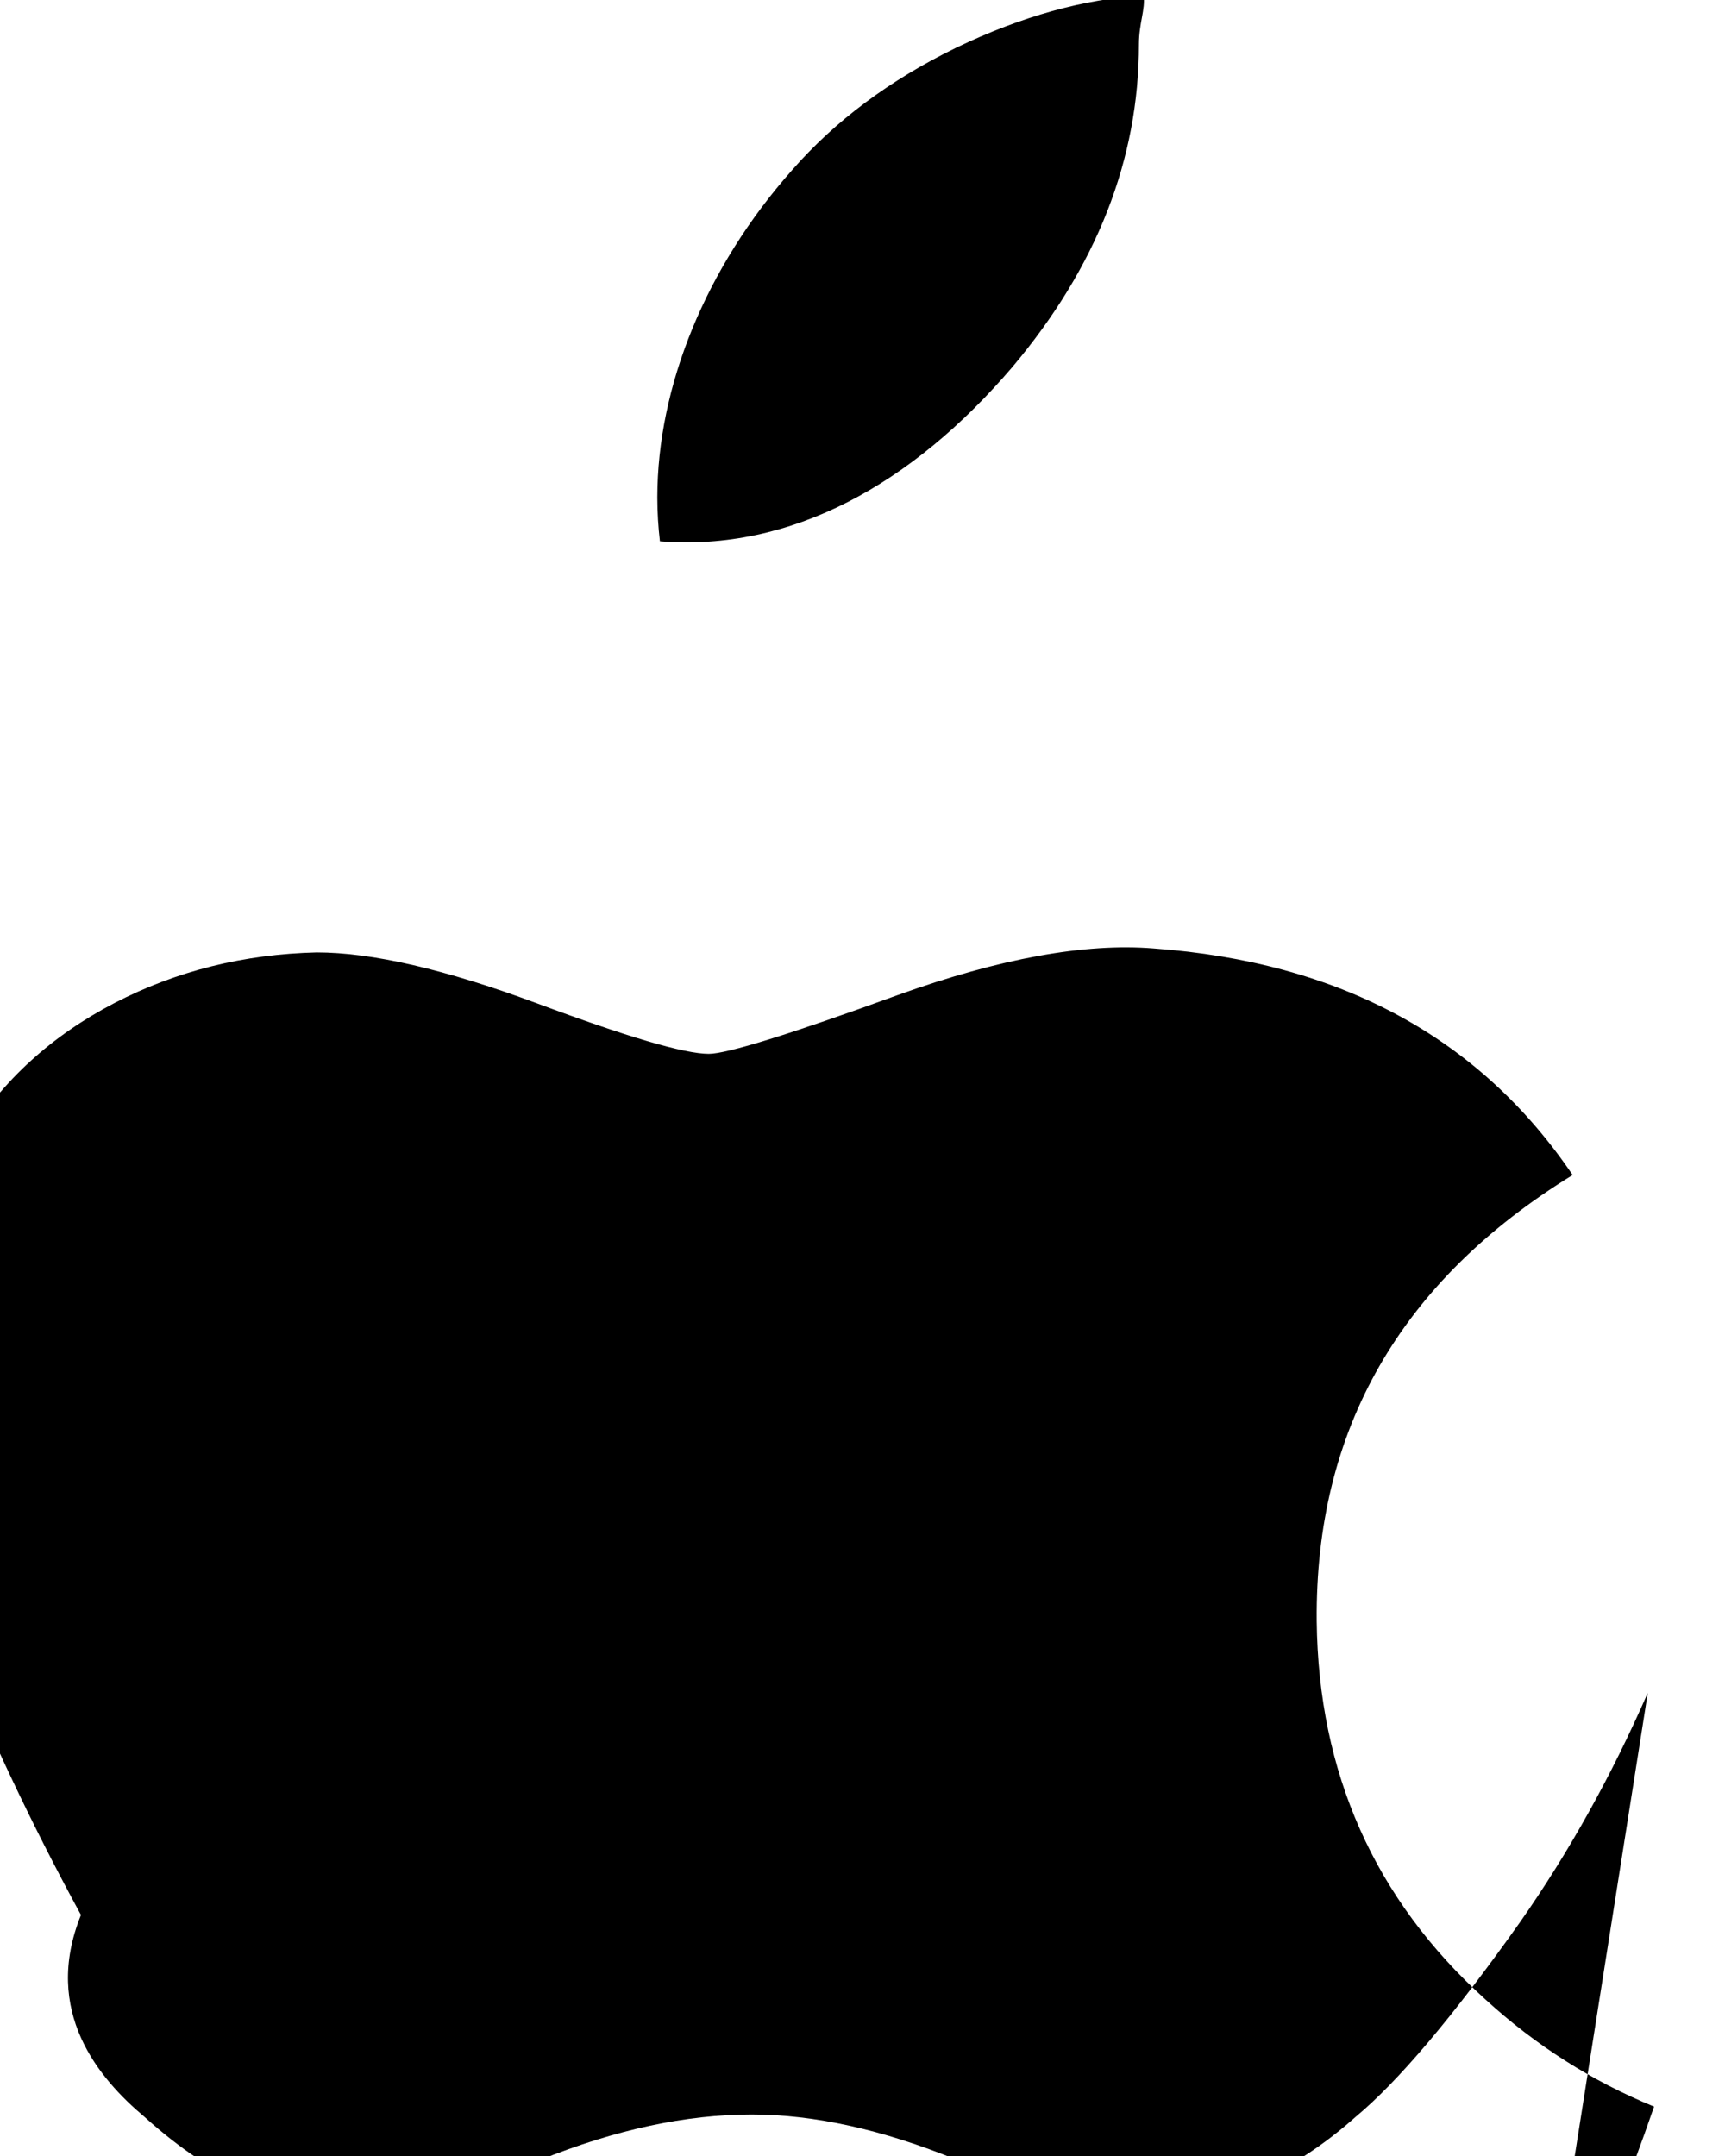 <svg width="16" height="20" viewBox="0 0 16 20" fill="none" xmlns="http://www.w3.org/2000/svg">
  <path d="M15.284 15.703C14.946 16.476 14.552 17.183 14.098 17.832C13.476 18.71 12.966 19.311 12.575 19.636C11.975 20.17 11.332 20.444 10.643 20.46C10.154 20.46 9.562 20.32 8.875 20.036C8.185 19.754 7.551 19.615 6.972 19.615C6.364 19.615 5.712 19.754 5.012 20.036C4.312 20.32 3.747 20.468 3.317 20.483C2.656 20.511 1.996 20.23 1.339 19.636C0.918 19.282 0.389 18.661 0.751 17.764C0.28 16.9 -0.096 16.088 -0.411 15.325C-0.753 14.479 -0.925 13.662 -0.925 12.873C-0.925 11.969 -0.716 11.191 -0.298 10.542C0.027 10.02 0.479 9.608 1.059 9.306C1.639 9.005 2.264 8.851 2.937 8.835C3.454 8.835 4.132 8.993 4.974 9.305C5.814 9.618 6.348 9.776 6.574 9.776C6.742 9.776 7.329 9.594 8.326 9.231C9.274 8.89 10.064 8.747 10.699 8.798C12.424 8.923 13.722 9.623 14.587 10.9C12.988 11.883 12.197 13.265 12.213 15.038C12.228 16.447 12.751 17.619 13.777 18.547C14.244 18.974 14.764 19.305 15.342 19.542C15.227 19.876 15.107 20.199 14.982 20.511C14.762 21.095 14.525 21.632 14.271 22.125Z" fill="currentColor"/>
  <path d="M10.564 0.41C10.564 1.479 10.171 2.478 9.39 3.405C8.463 4.49 7.338 5.119 6.121 5.021C6.106 4.893 6.097 4.757 6.097 4.615C6.097 3.585 6.546 2.482 7.346 1.579C7.745 1.122 8.251 0.744 8.866 0.444C9.479 0.149 10.06 -0.01 10.608 -0.042C10.624 0.091 10.564 0.215 10.564 0.41Z" fill="currentColor"/>
</svg>
